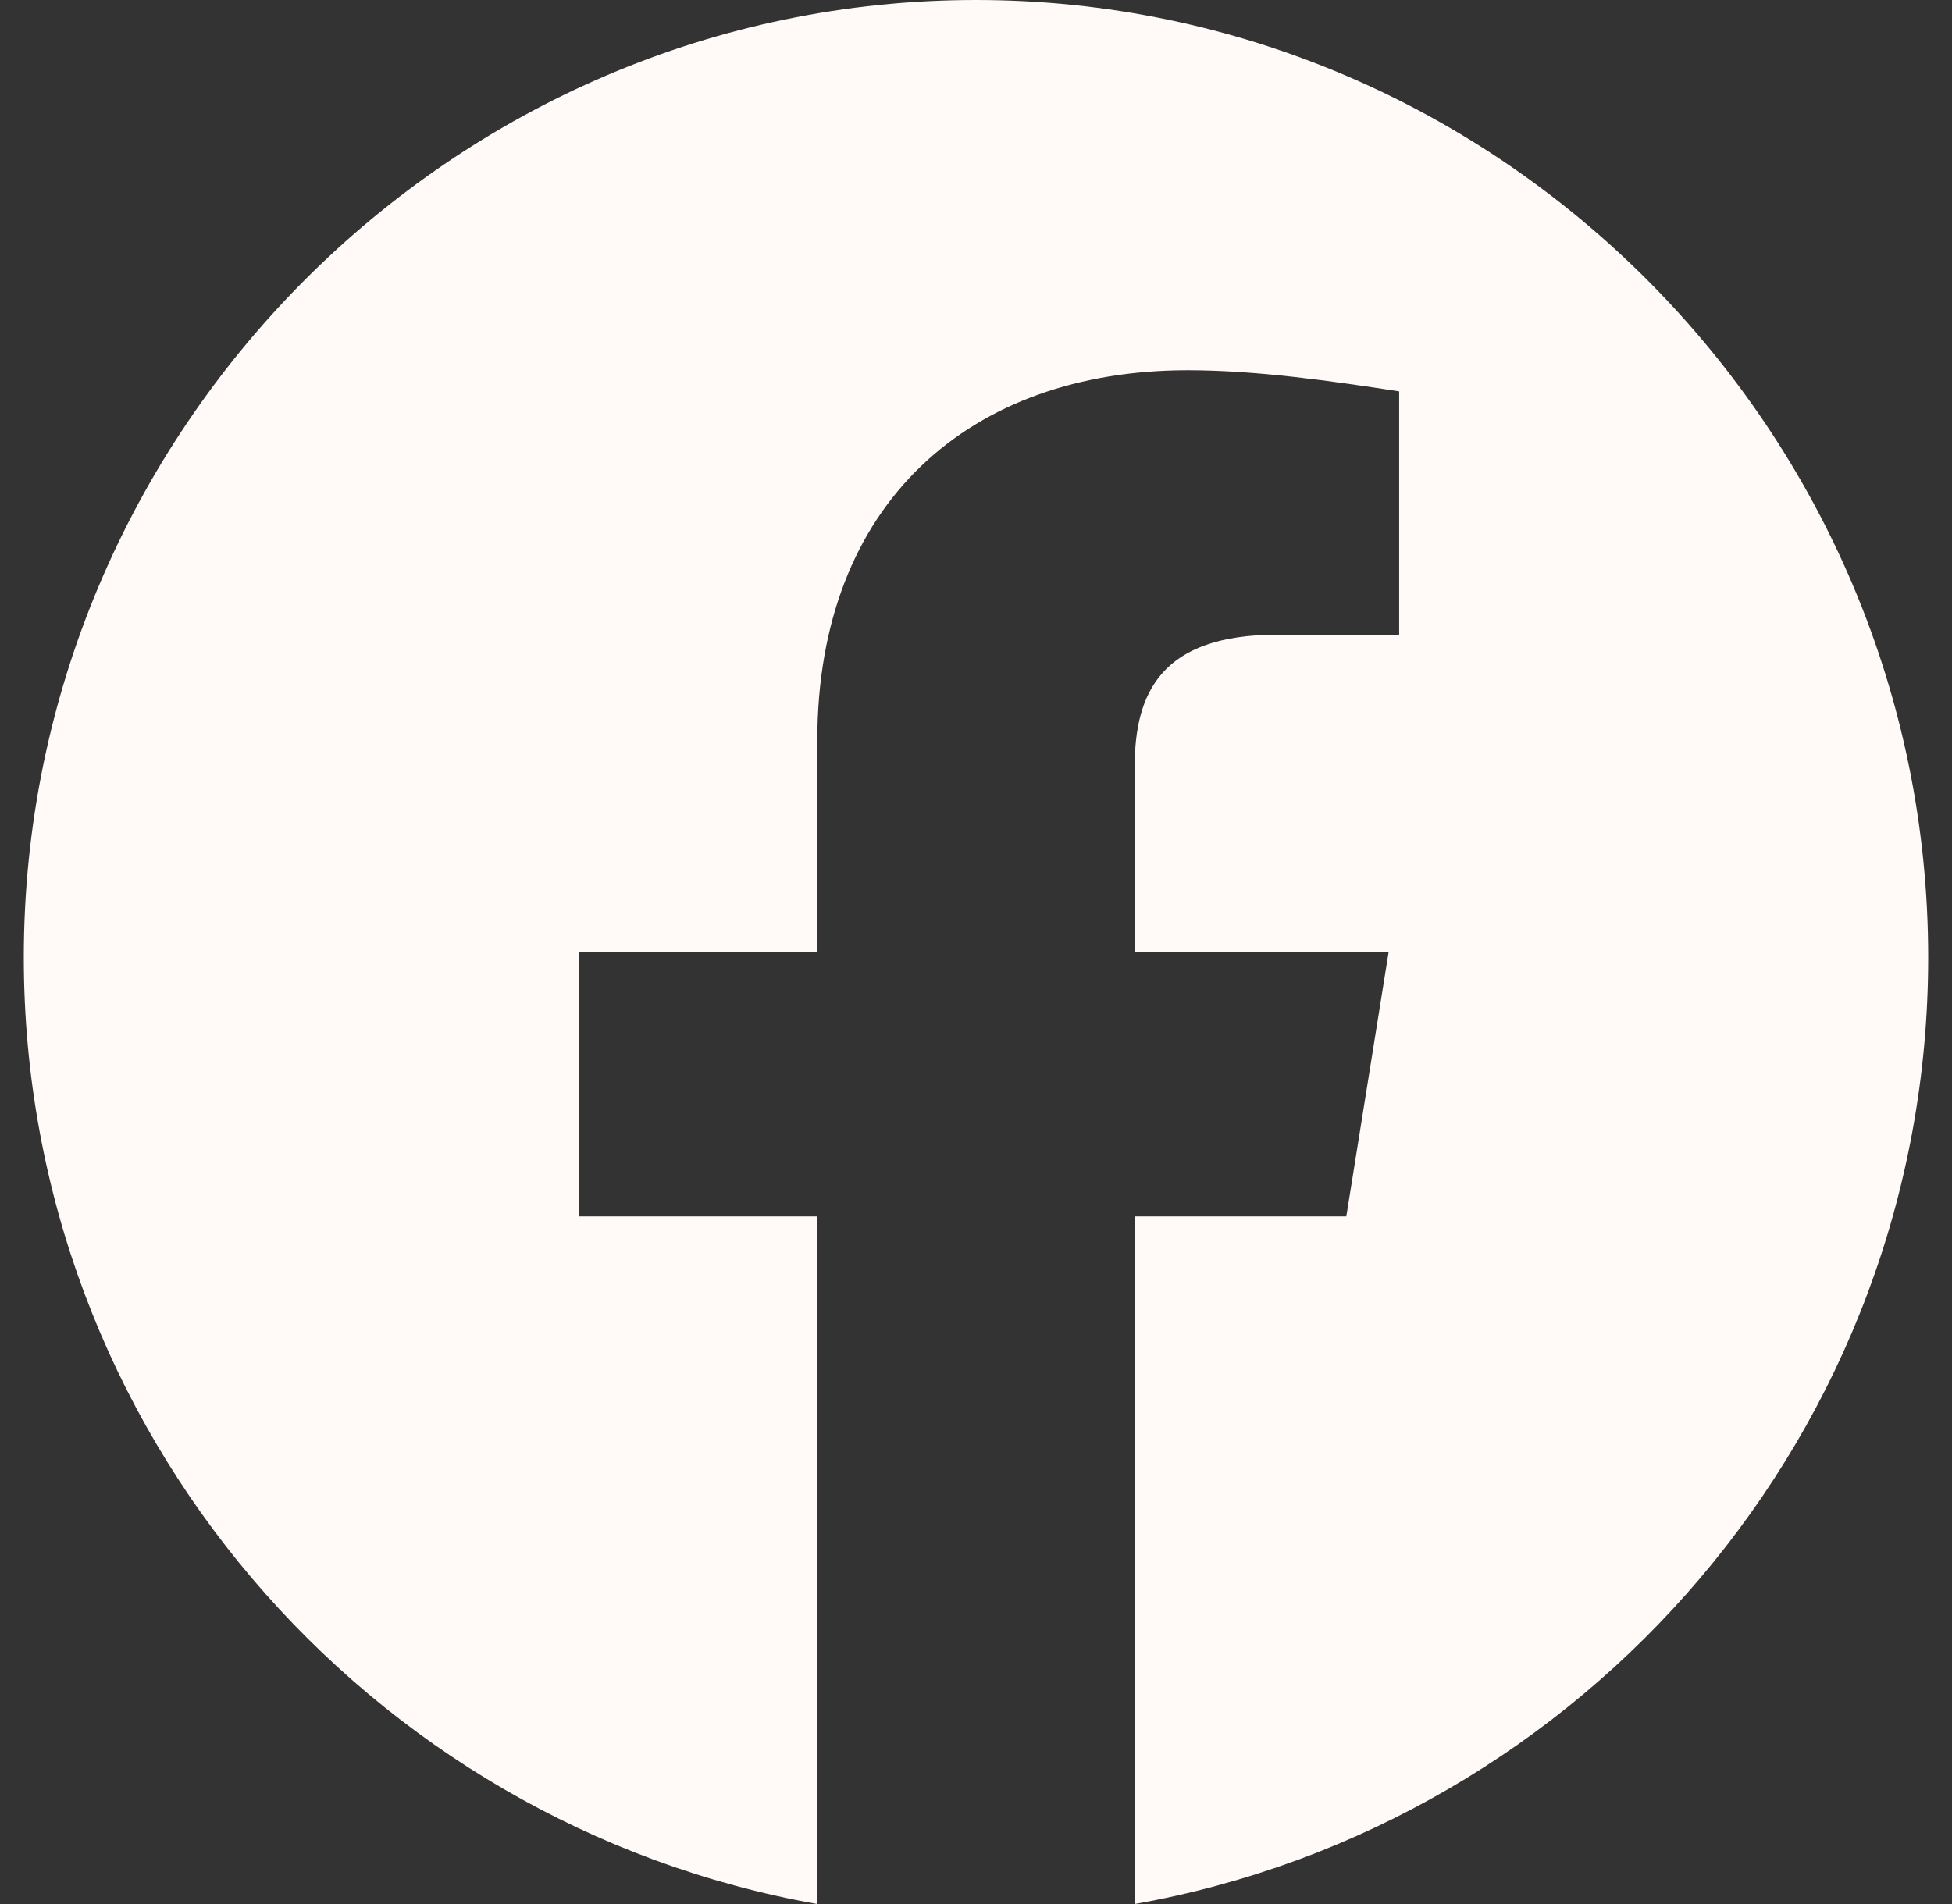 <svg width="41" height="40" viewBox="0 0 41 40" fill="none" xmlns="http://www.w3.org/2000/svg">
<rect x="0" y="0" width="41" height="40" fill="#333333" stroke="none"/>
<g clip-path="url(#clip0_51_186)">
<path fill-rule="evenodd" clip-rule="evenodd" d="M0.5 20.112C0.5 30.055 7.722 38.323 17.167 40V25.555H12.167V20H17.167V15.555C17.167 10.555 20.388 7.778 24.945 7.778C26.388 7.778 27.945 8 29.388 8.222V13.333H26.833C24.388 13.333 23.833 14.555 23.833 16.112V20H29.167L28.278 25.555H23.833V40C33.278 38.323 40.5 30.057 40.5 20.112C40.5 9.05 31.5 0 20.5 0C9.5 0 0.5 9.05 0.5 20.112Z" fill="#FFFAF7"/>
</g>
<defs>
<clipPath id="clip0_51_186">
<rect width="40" height="40" fill="white" transform="translate(0.5)"/>
</clipPath>
</defs>
</svg>
